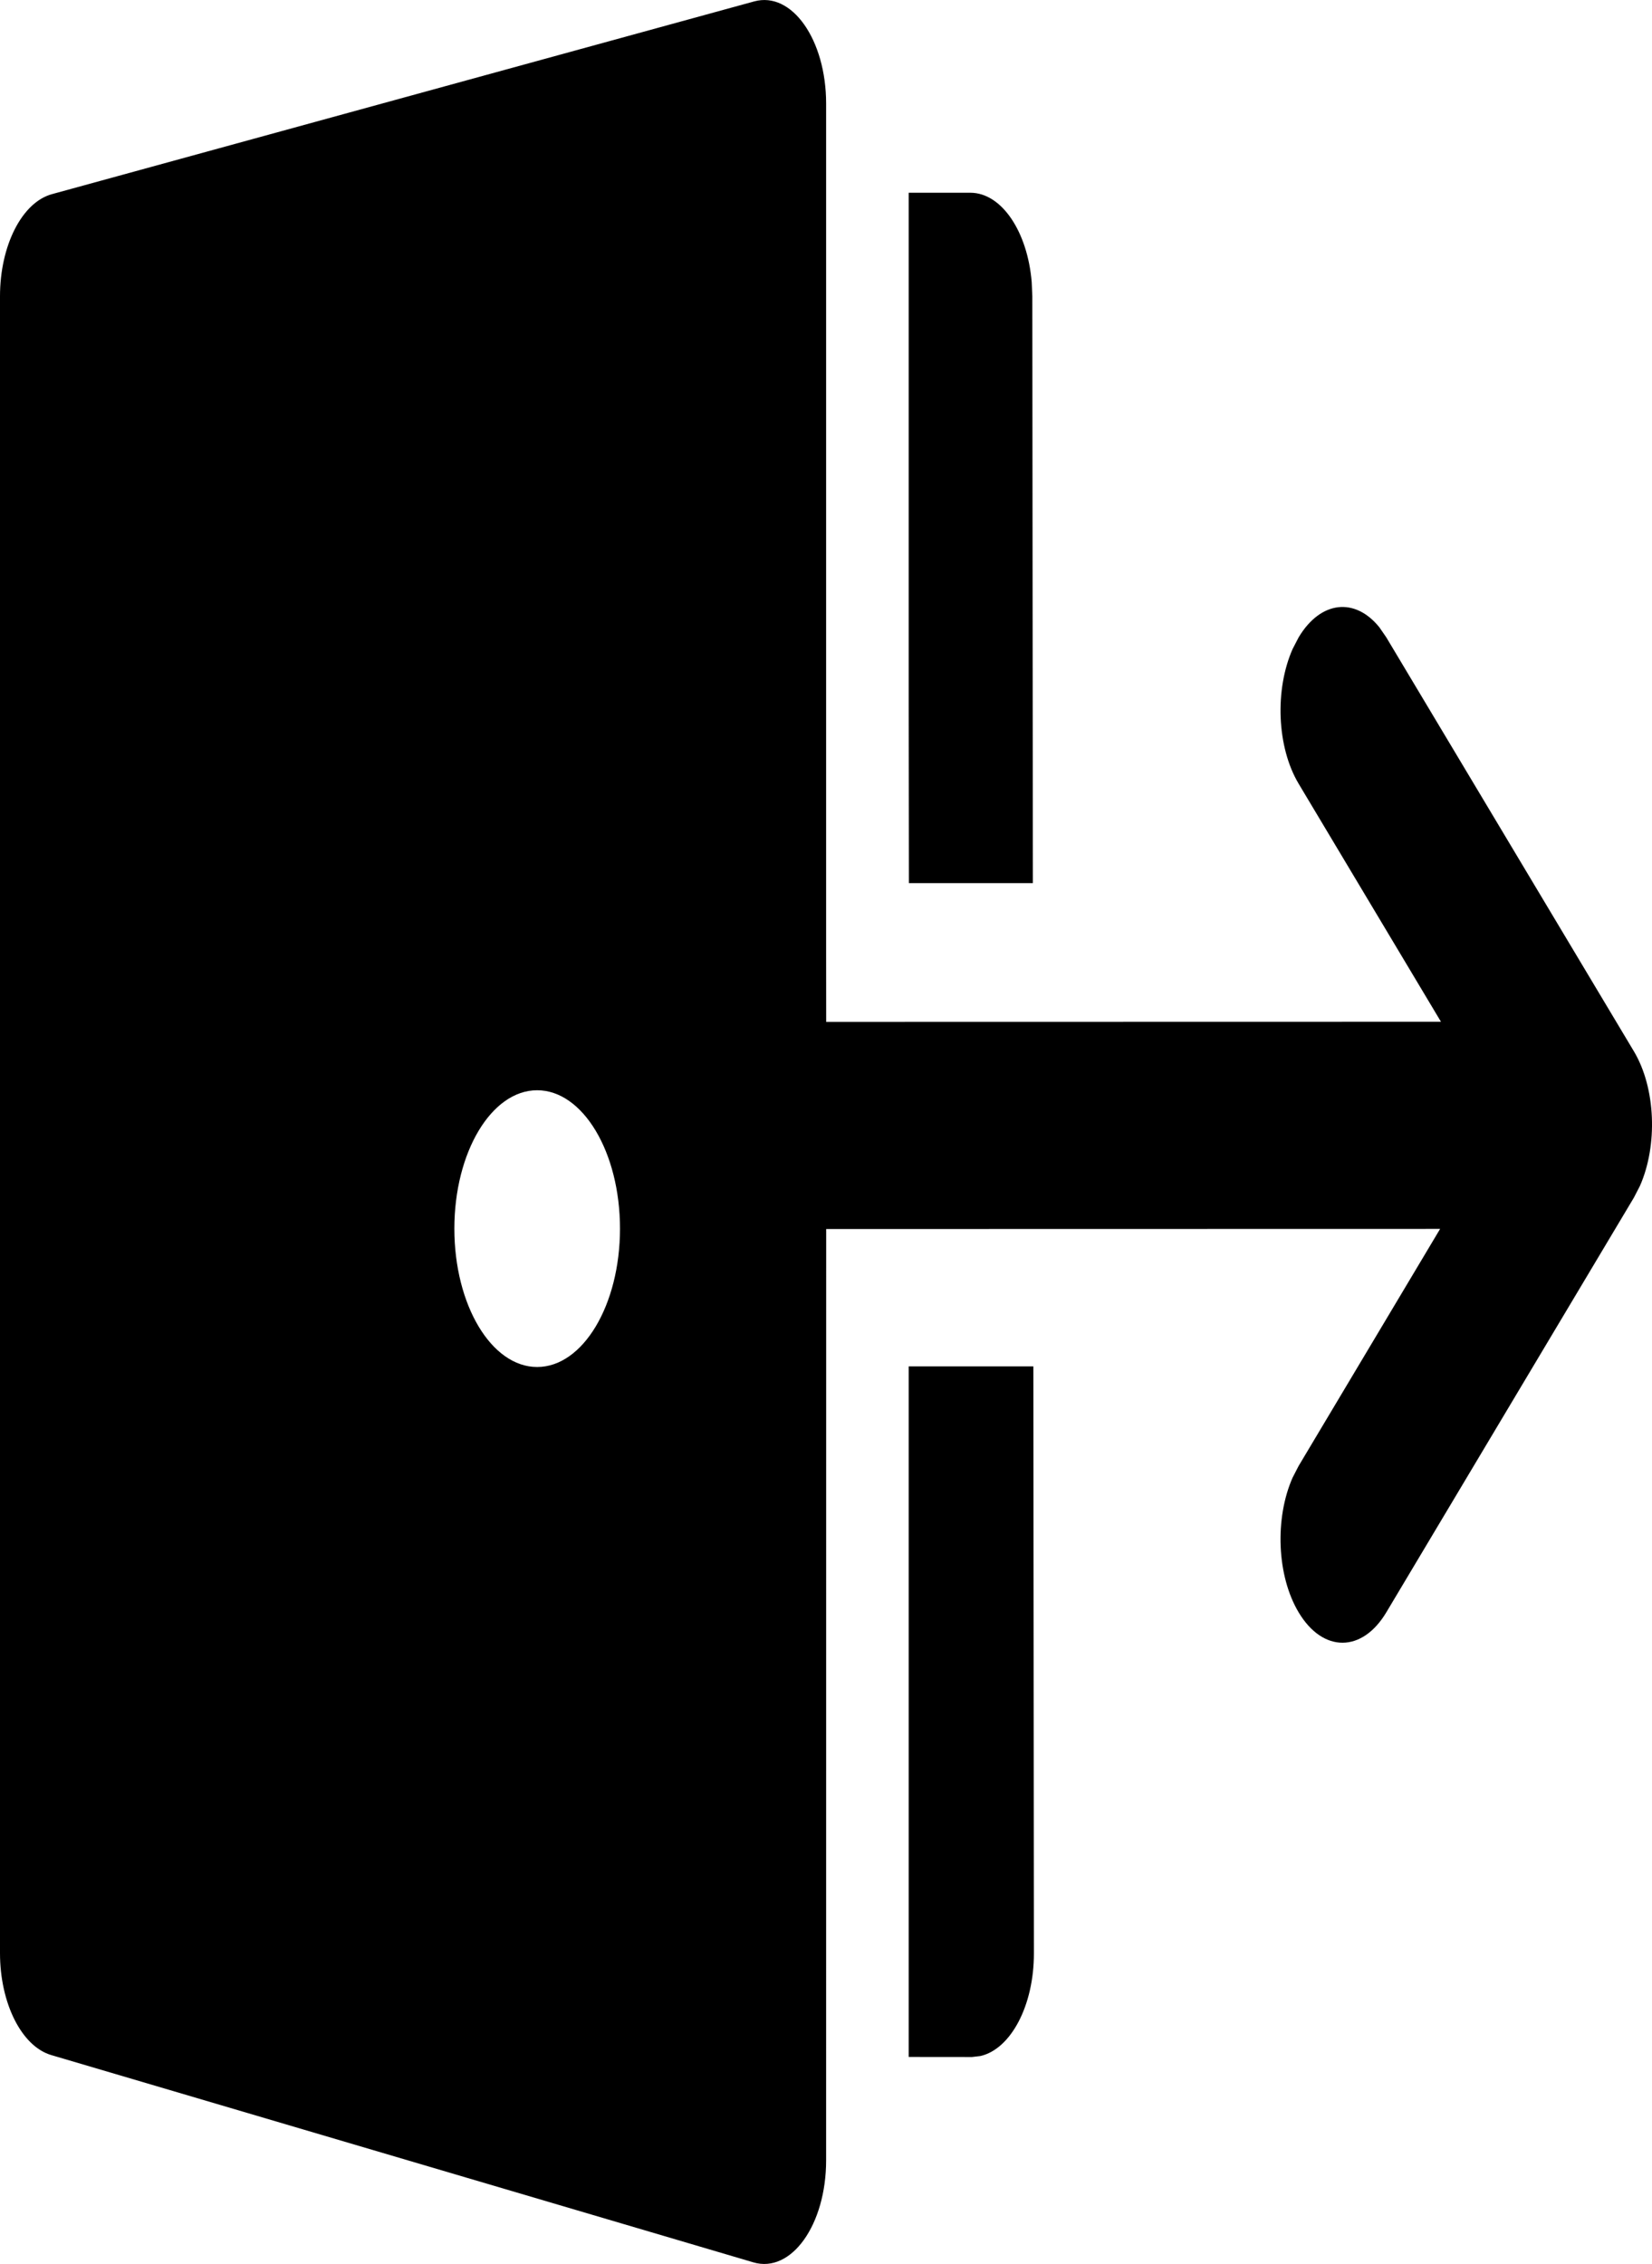 <svg width="27" height="37" viewBox="0 0 27 37" fill="none" xmlns="http://www.w3.org/2000/svg">
<path d="M13.502 1.693V15.562L13.503 16.701L23.551 16.699L21.225 12.809C20.866 12.208 20.833 11.268 21.127 10.605L21.225 10.416C21.585 9.815 22.147 9.76 22.544 10.252L22.657 10.416L26.703 17.18C27.063 17.781 27.096 18.72 26.802 19.383L26.704 19.573L22.658 26.35C22.263 27.012 21.622 27.013 21.226 26.353C20.866 25.753 20.833 24.813 21.126 24.149L21.224 23.959L23.537 20.084L13.503 20.086L13.502 35.307C13.502 36.359 12.934 37.157 12.313 36.974L0.837 33.586C0.353 33.443 0 32.74 0 31.919V4.843C0 4.014 0.359 3.307 0.849 3.173L12.326 0.023C12.942 -0.146 13.502 0.649 13.502 1.693ZM8.779 17.818C8.032 17.818 7.426 18.831 7.426 20.08C7.426 21.329 8.032 22.341 8.779 22.341C9.527 22.341 10.133 21.329 10.133 20.08C10.133 18.831 9.527 17.818 8.779 17.818ZM14.852 33.617L15.886 33.618L16.023 33.602C16.518 33.49 16.899 32.781 16.898 31.922L16.889 22.331H14.852V33.617ZM14.855 14.433L14.852 11.557V3.15L15.859 3.15C16.371 3.15 16.794 3.786 16.862 4.611L16.872 4.84L16.881 14.433H14.855Z" fill="black"/>
</svg>
